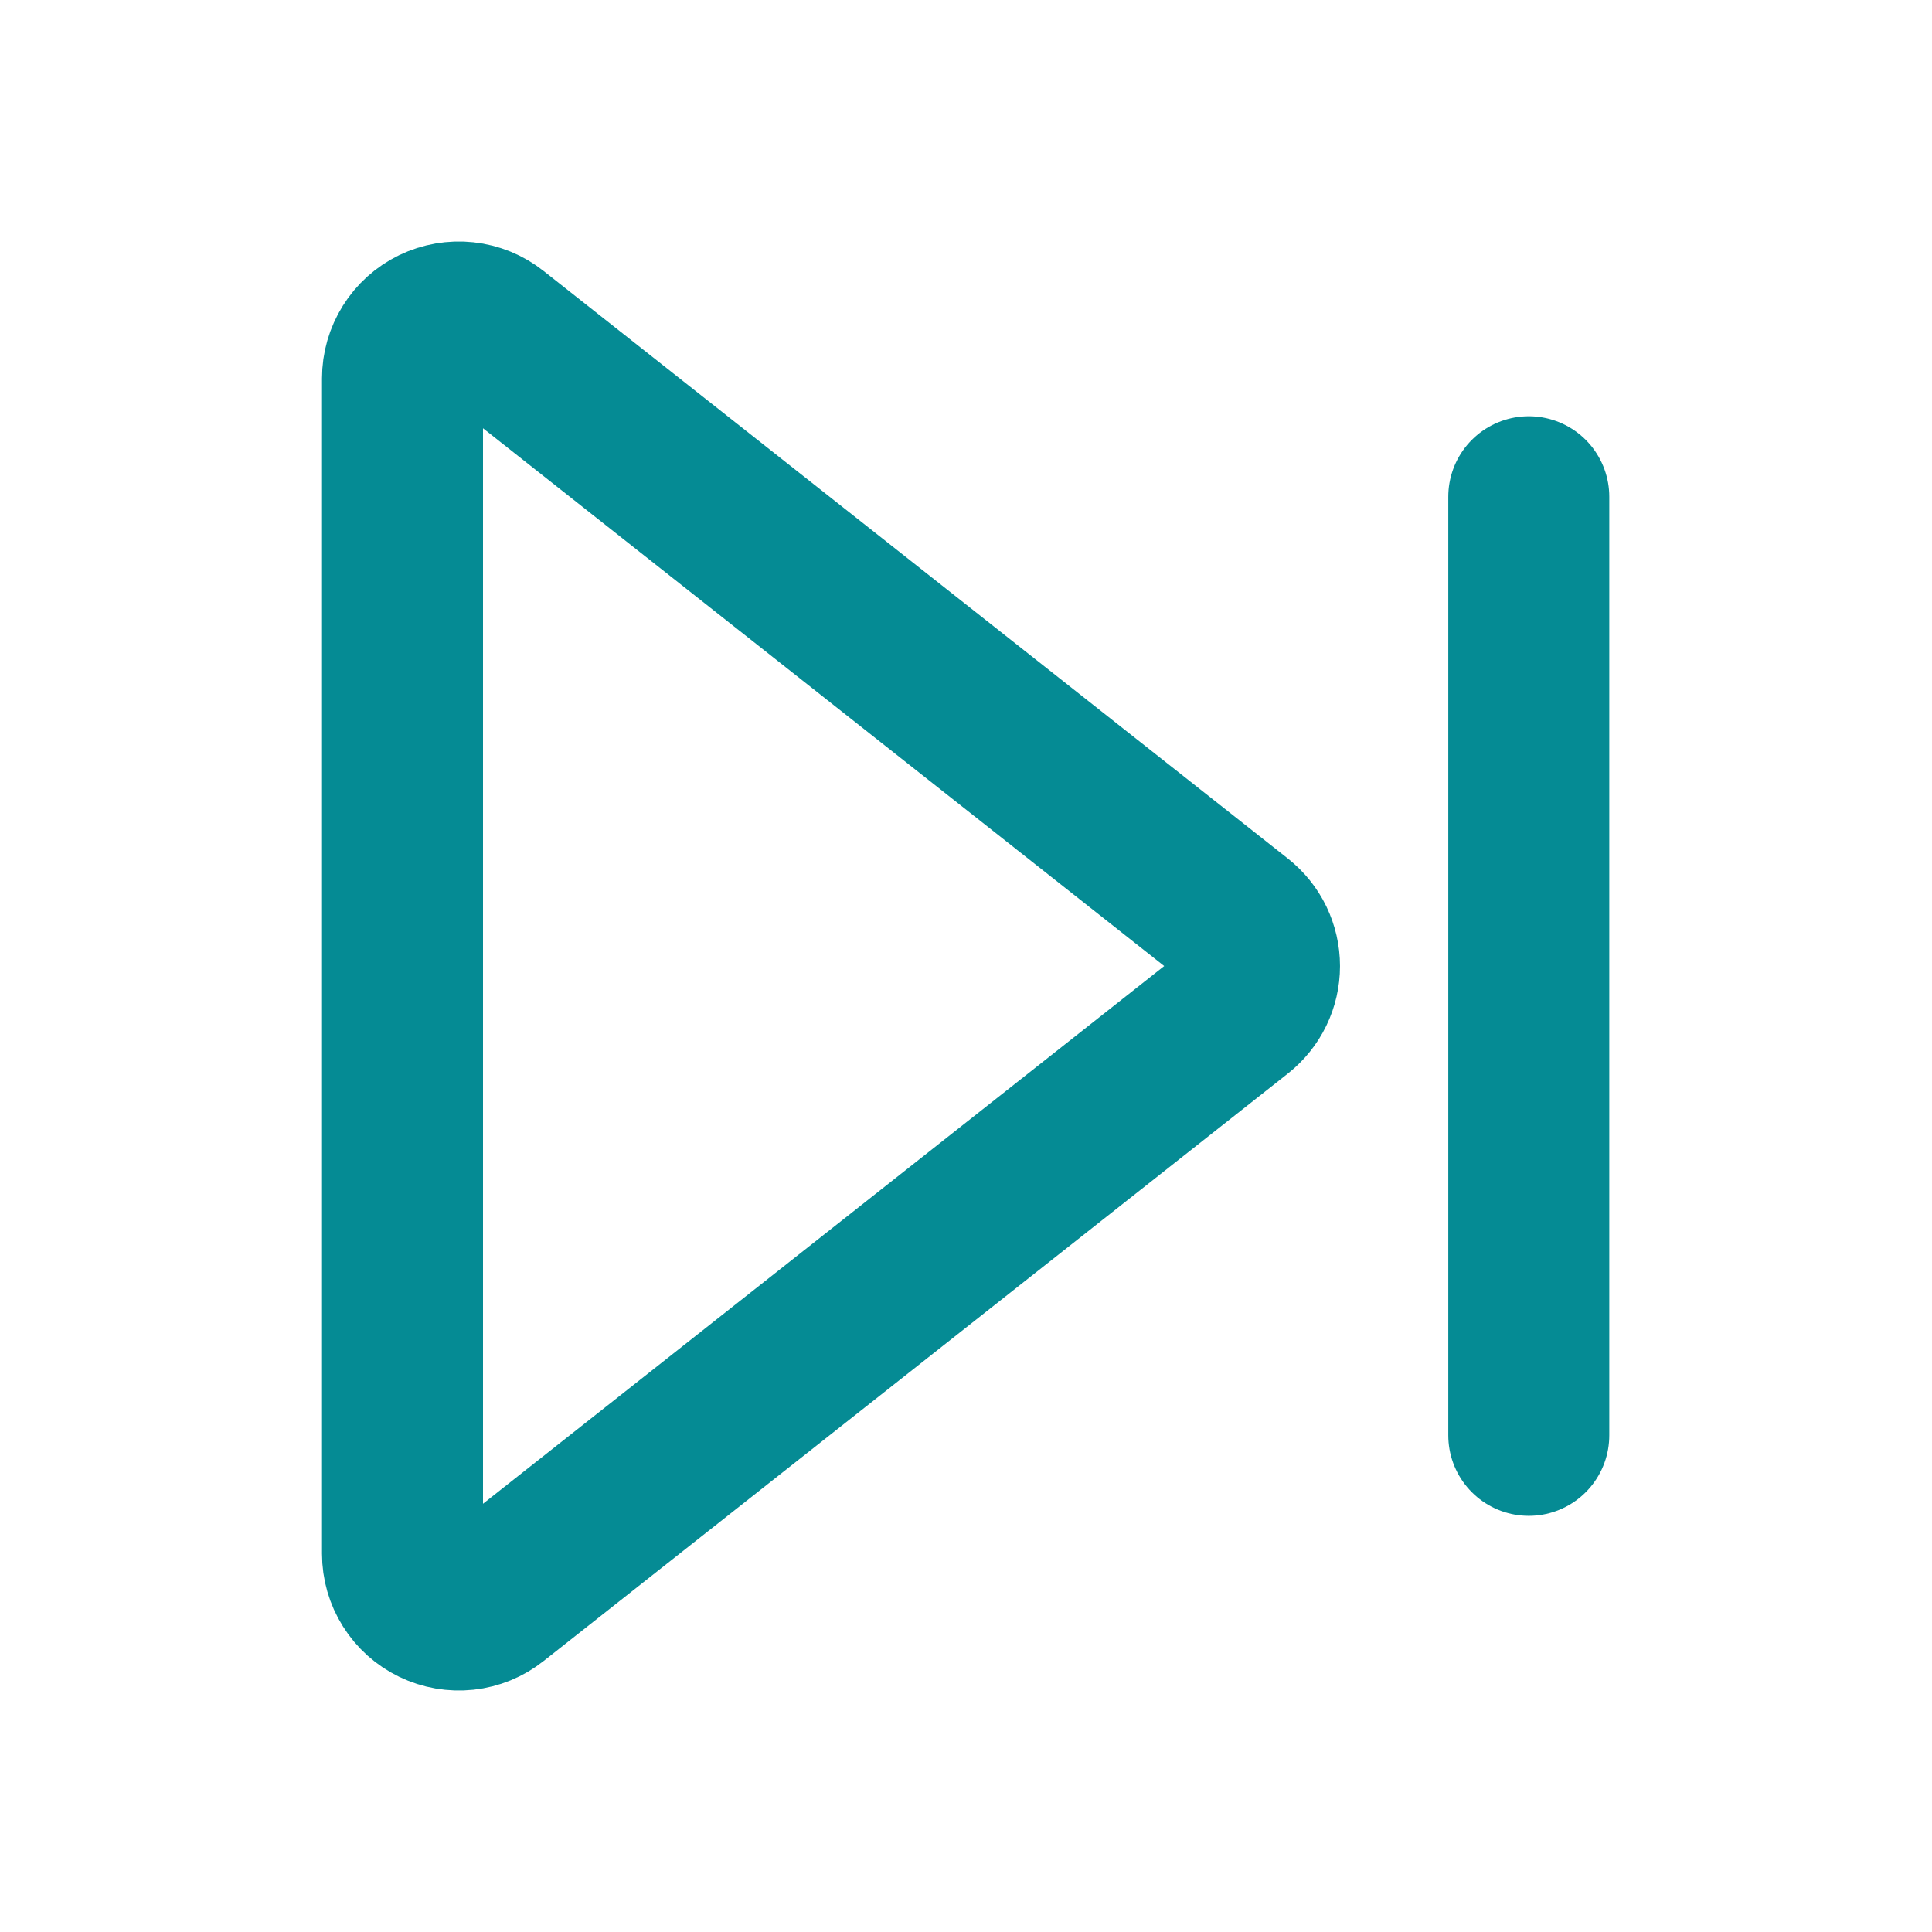 <svg width="24" height="24" viewBox="0 0 24 24" fill="none" xmlns="http://www.w3.org/2000/svg">
<path d="M18.991 6.171V17.83M6.133 4.151C6.03 4.069 5.906 4.018 5.775 4.004C5.645 3.99 5.513 4.013 5.394 4.07C5.276 4.127 5.176 4.217 5.107 4.328C5.037 4.44 5 4.568 5 4.7V19.301C5 19.433 5.037 19.561 5.107 19.672C5.177 19.784 5.277 19.873 5.395 19.93C5.513 19.987 5.645 20.01 5.776 19.996C5.906 19.982 6.03 19.931 6.133 19.849L15.38 12.55C15.463 12.484 15.53 12.401 15.576 12.306C15.622 12.211 15.646 12.106 15.646 12.001C15.646 11.895 15.622 11.791 15.576 11.695C15.53 11.6 15.463 11.517 15.38 11.451L6.133 4.151Z" stroke="#058B94" stroke-width="2" stroke-linecap="round" stroke-linejoin="round"/>
</svg>

